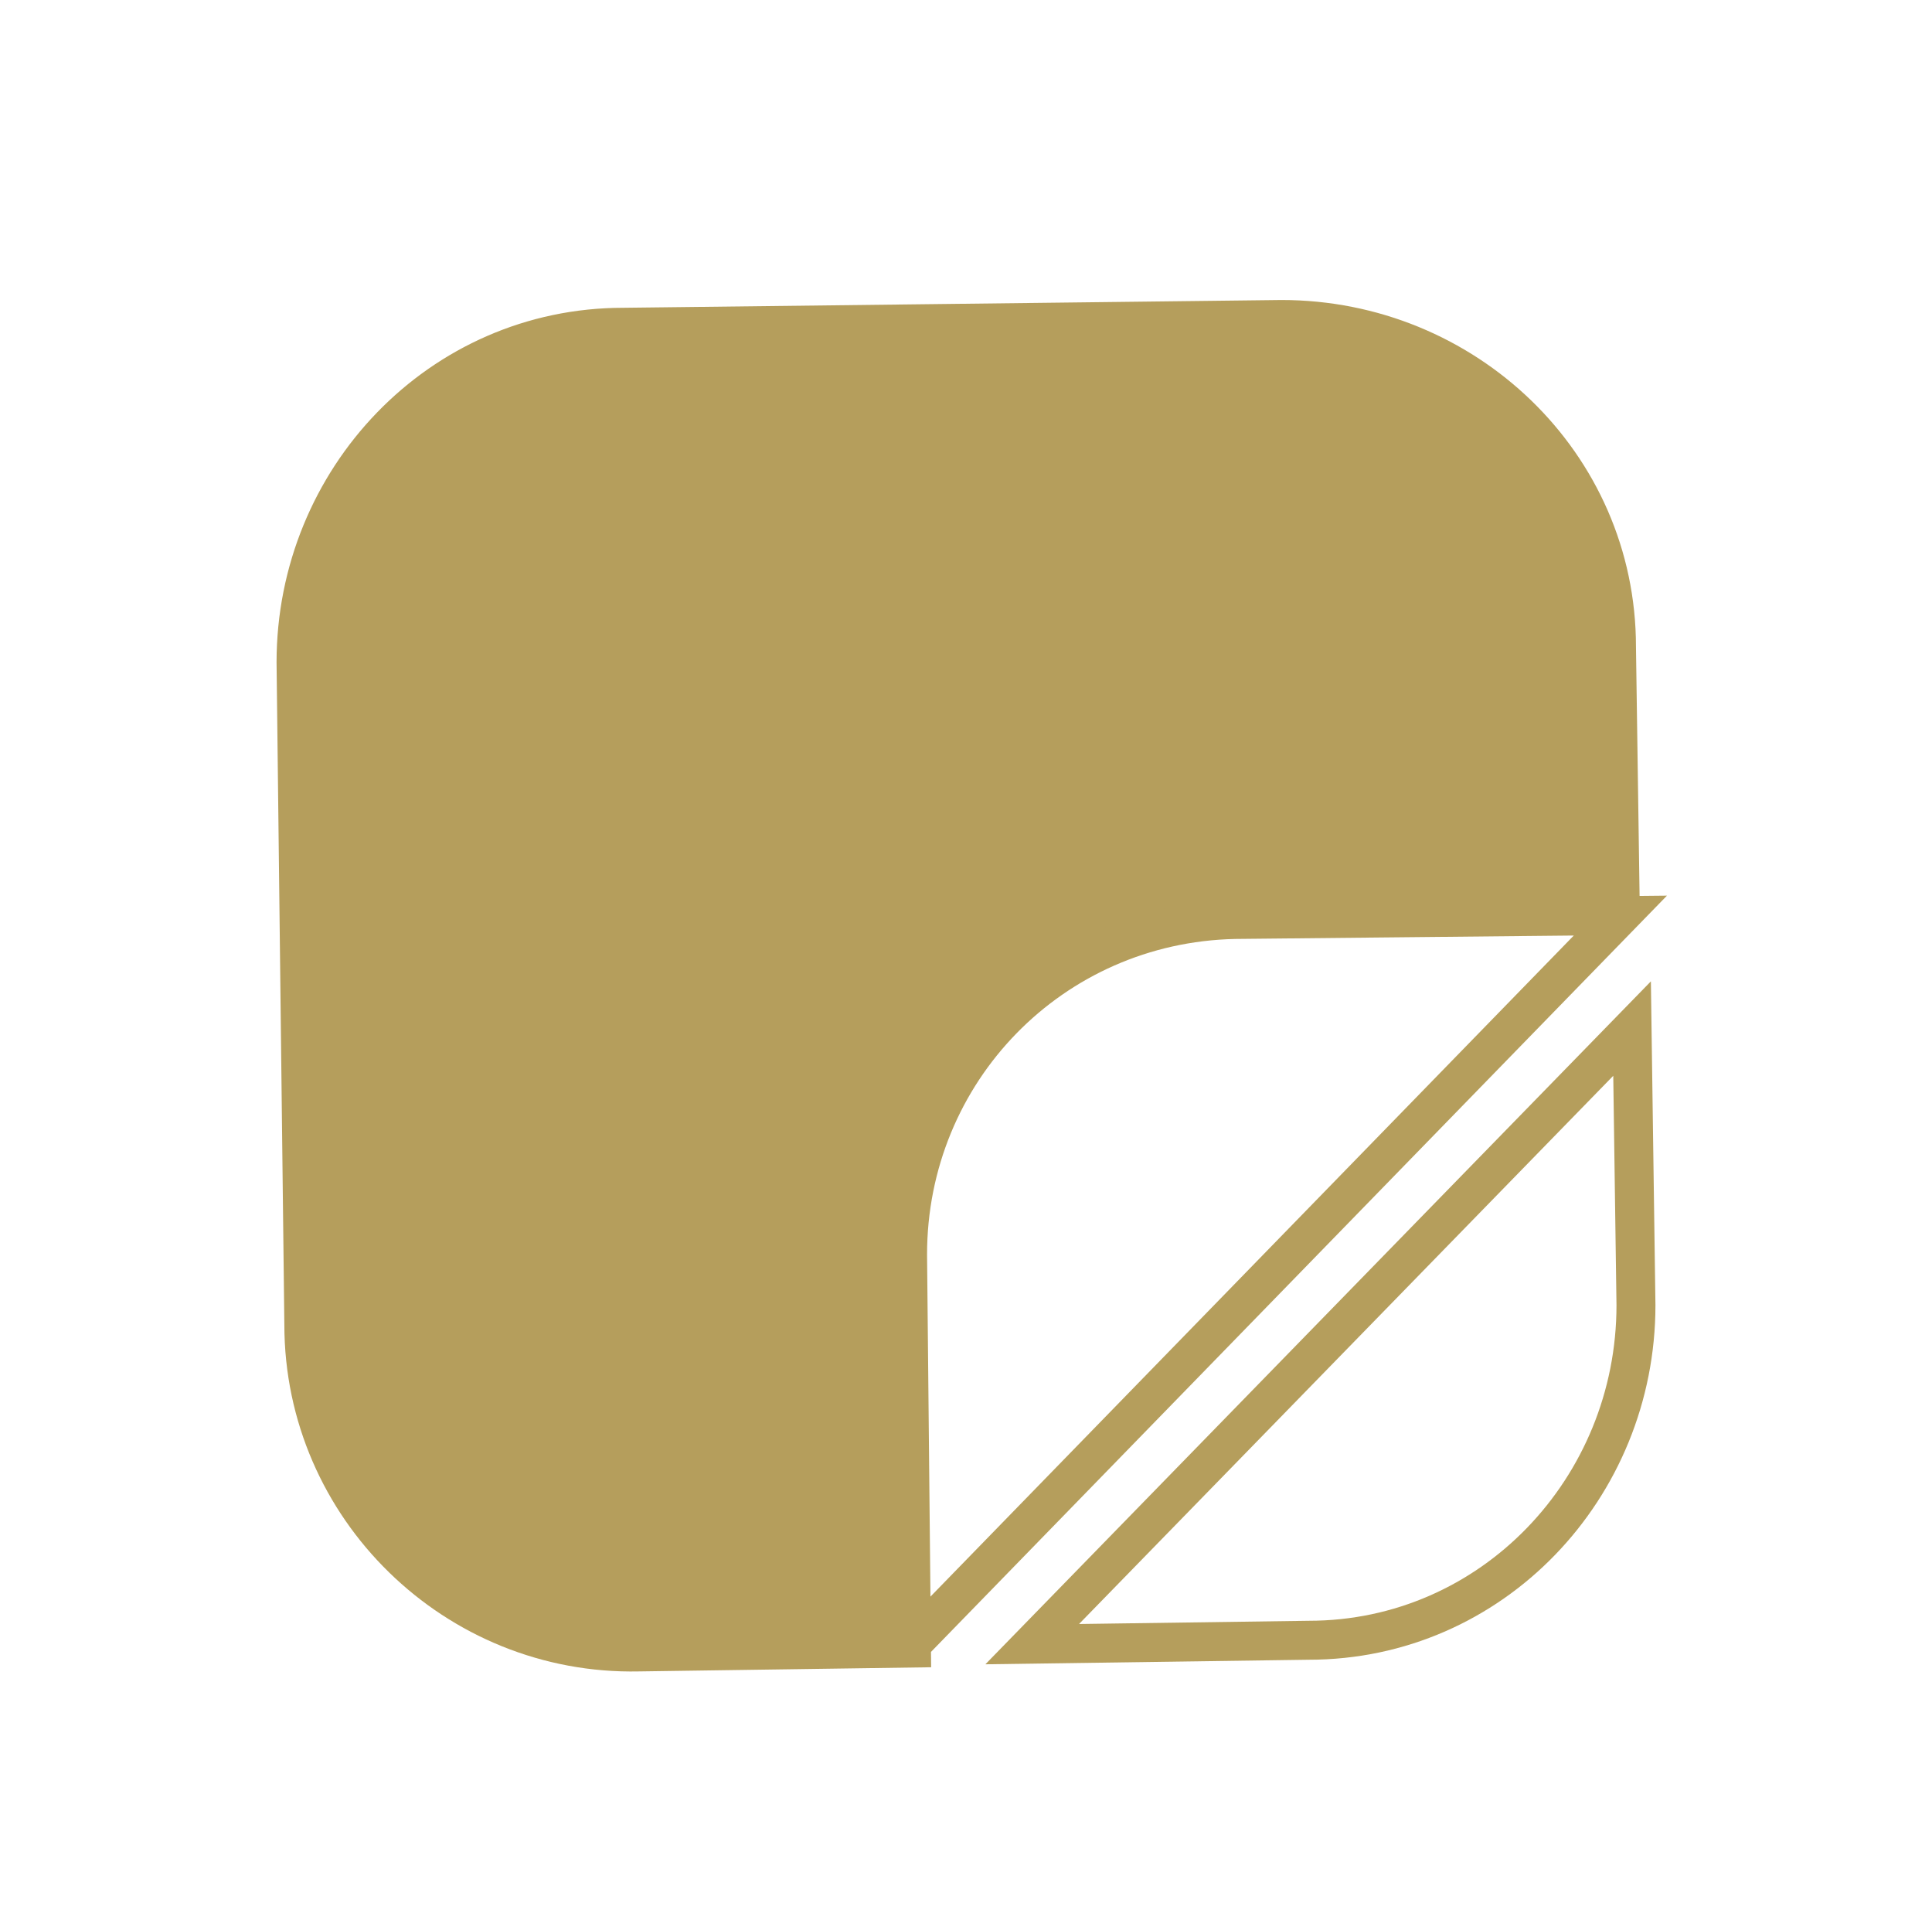 <?xml version="1.0" encoding="utf-8"?>
<!-- Generator: Adobe Illustrator 18.0.0, SVG Export Plug-In . SVG Version: 6.00 Build 0)  -->
<!DOCTYPE svg PUBLIC "-//W3C//DTD SVG 1.1//EN" "http://www.w3.org/Graphics/SVG/1.1/DTD/svg11.dtd">
<svg version="1.1" id="Calque_1" xmlns="http://www.w3.org/2000/svg" xmlns:xlink="http://www.w3.org/1999/xlink" x="0px" y="0px"
	 viewBox="0 0 49.6 49.2" enable-background="new 0 0 49.6 49.2" xml:space="preserve">
<rect x="5.8" y="6.5" transform="matrix(-0.991 -0.136 0.136 -0.991 45.915 53.727)" fill="none" width="37.9" height="37.6"/>
<path fill="none" stroke="#B59E5C" stroke-miterlimit="10" d="M41.9,26.4L26.5,42.2l7.1-0.1c4.7,0,8.4-3.9,8.4-8.6L41.9,26.4z"/>
<rect x="5.8" y="6.5" transform="matrix(-0.991 -0.136 0.136 -0.991 45.915 53.727)" fill="none" width="37.9" height="37.6"/>
<path fill="#B59E5C" stroke="#B59E5C" stroke-miterlimit="10" d="M41.5,16.6c0-4.7-3.9-8.4-8.6-8.4L16,8.4c-4.7,0-8.4,3.9-8.4,8.6
	l0.2,17c0,4.7,3.9,8.5,8.6,8.4l7-0.1l-0.1-10.1c0-4.7,3.7-8.5,8.4-8.6l9.9-0.1L23.3,42.3l18.3-18.8L41.5,16.6z"/>
</svg>
